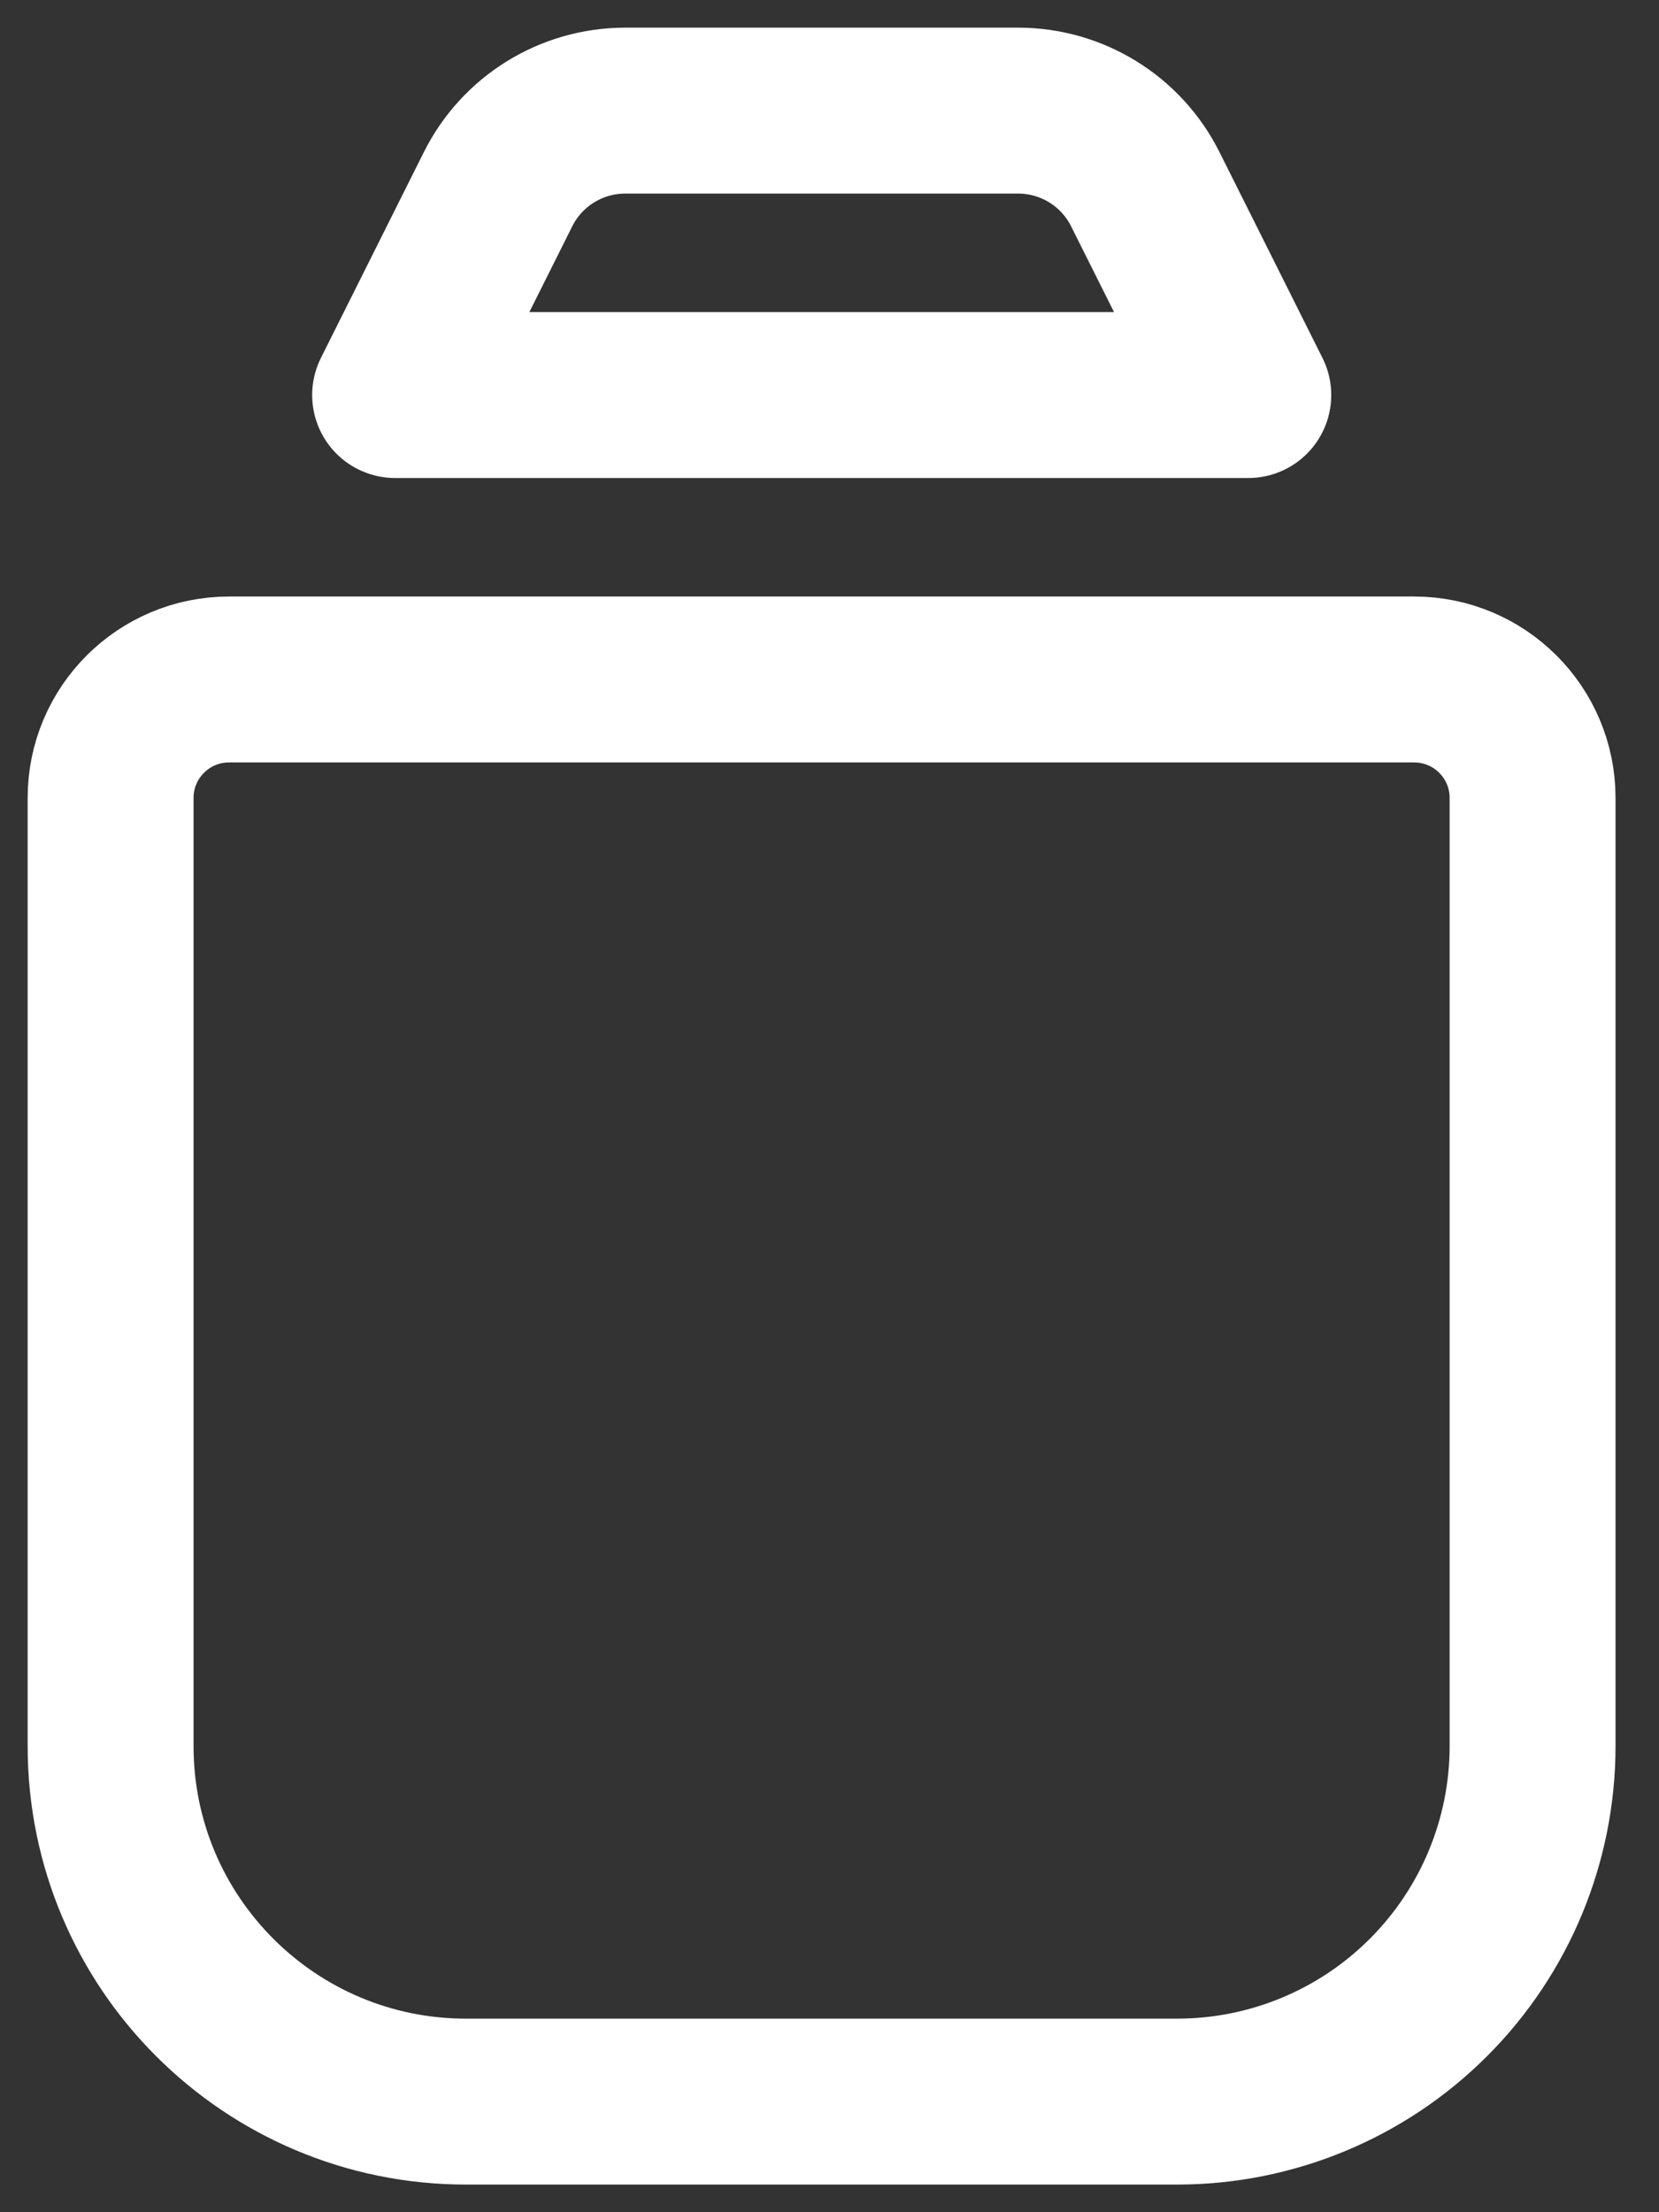 <svg width="30" height="40" viewBox="0 0 30 40" fill="none" xmlns="http://www.w3.org/2000/svg">
<rect x="0" y="0" width="30" height="40" fill="#333333" stroke="none"/>
<path fill-rule="evenodd" clip-rule="evenodd" d="M25.572 12.286H4.142C2.959 12.286 2 13.245 2 14.428V31.571C2 35.122 4.878 38 8.429 38H21.286C22.991 38 24.626 37.323 25.831 36.117C27.037 34.911 27.714 33.276 27.714 31.571V14.428C27.714 13.245 26.755 12.286 25.572 12.286Z" stroke="white" stroke-width="3" stroke-linecap="round" stroke-linejoin="round"/>
<path fill-rule="evenodd" clip-rule="evenodd" d="M22.573 7.143L20.711 3.422C20.276 2.551 19.386 2.001 18.413 2H11.305C10.331 2.001 9.441 2.551 9.006 3.422L7.145 7.143H22.573Z" stroke="white" stroke-width="3" stroke-linecap="round" stroke-linejoin="round"/>
</svg>
